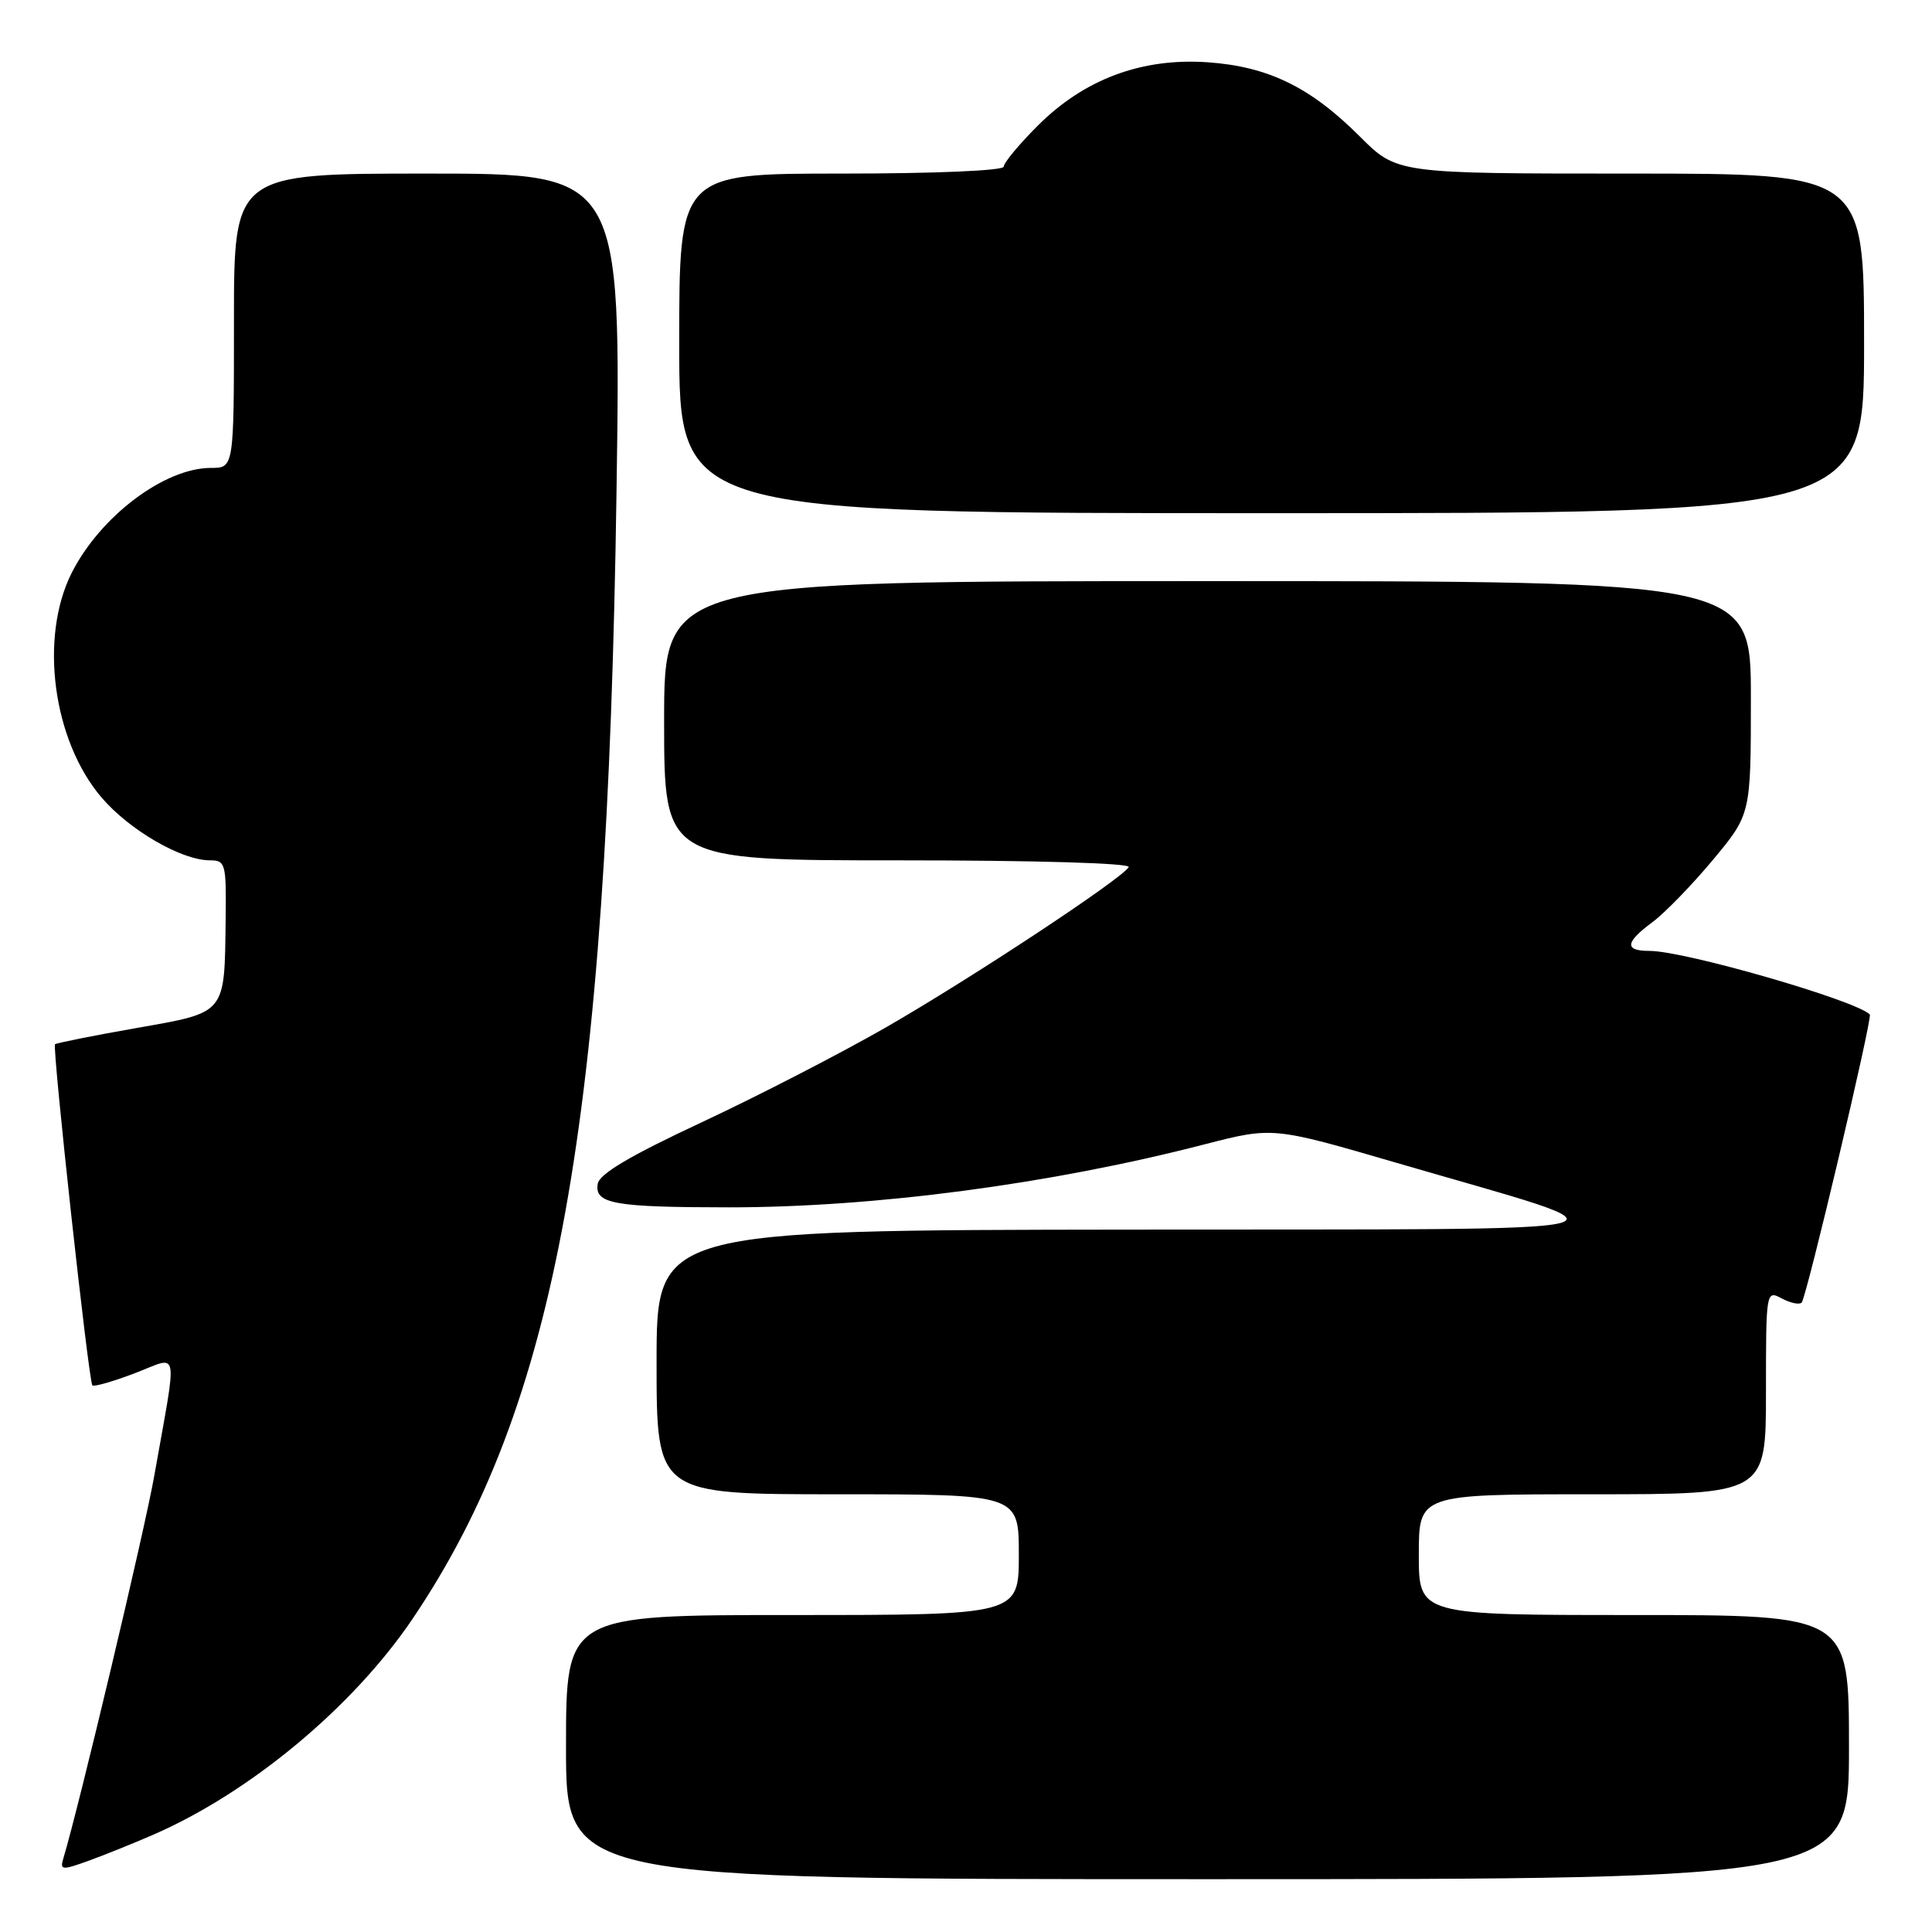 <?xml version="1.0" encoding="UTF-8" standalone="no"?>
<!DOCTYPE svg PUBLIC "-//W3C//DTD SVG 1.1//EN" "http://www.w3.org/Graphics/SVG/1.1/DTD/svg11.dtd" >
<svg xmlns="http://www.w3.org/2000/svg" xmlns:xlink="http://www.w3.org/1999/xlink" version="1.1" viewBox="0 0 256 256">
 <g >
 <path fill="currentColor"
d=" M 245.00 231.50 C 245.00 214.00 245.00 214.00 216.50 214.00 C 188.00 214.00 188.00 214.00 188.00 206.00 C 188.00 198.00 188.00 198.00 211.00 198.00 C 234.00 198.00 234.00 198.00 234.00 184.46 C 234.00 171.05 234.02 170.94 236.09 172.05 C 237.23 172.66 238.42 172.91 238.73 172.60 C 239.36 171.97 248.15 134.82 247.76 134.42 C 245.87 132.54 223.23 126.00 218.58 126.00 C 215.21 126.00 215.32 124.88 218.97 122.18 C 220.60 120.97 224.20 117.26 226.97 113.94 C 232.00 107.90 232.00 107.90 232.00 92.45 C 232.00 77.00 232.00 77.00 160.00 77.00 C 88.00 77.00 88.00 77.00 88.00 95.50 C 88.00 114.00 88.00 114.00 119.06 114.00 C 137.26 114.00 149.89 114.37 149.56 114.90 C 148.57 116.51 128.79 129.57 117.50 136.07 C 111.45 139.55 100.42 145.23 93.00 148.70 C 83.47 153.15 79.41 155.55 79.20 156.87 C 78.77 159.51 81.36 159.97 96.50 159.98 C 115.86 159.99 139.24 156.90 159.58 151.64 C 168.66 149.30 168.66 149.30 185.08 154.09 C 218.02 163.70 221.46 162.84 149.75 162.93 C 87.00 163.00 87.00 163.00 87.00 180.50 C 87.00 198.00 87.00 198.00 111.00 198.00 C 135.00 198.00 135.00 198.00 135.00 206.00 C 135.00 214.00 135.00 214.00 105.00 214.00 C 75.00 214.00 75.00 214.00 75.00 231.50 C 75.00 249.00 75.00 249.00 160.00 249.00 C 245.00 249.00 245.00 249.00 245.00 231.50 Z  M 20.31 243.11 C 33.15 237.52 46.79 226.17 54.67 214.50 C 73.75 186.25 80.47 149.16 81.69 65.25 C 82.31 23.00 82.31 23.00 56.66 23.00 C 31.00 23.00 31.00 23.00 31.00 42.50 C 31.00 62.00 31.00 62.00 27.96 62.00 C 21.79 62.00 13.29 68.41 9.50 75.91 C 5.18 84.48 7.00 98.13 13.47 105.69 C 17.16 110.00 24.06 114.00 27.82 114.00 C 29.88 114.00 29.99 114.42 29.90 121.75 C 29.74 134.52 30.08 134.10 18.02 136.23 C 12.28 137.24 7.46 138.21 7.29 138.37 C 6.90 138.77 11.75 183.08 12.24 183.57 C 12.45 183.78 14.98 183.06 17.86 181.96 C 23.85 179.68 23.54 178.04 20.45 195.50 C 19.18 202.75 10.54 239.07 8.40 246.23 C 7.92 247.81 8.19 247.84 11.69 246.58 C 13.79 245.82 17.66 244.26 20.31 243.11 Z  M 247.00 45.50 C 247.00 23.00 247.00 23.00 216.05 23.00 C 185.10 23.00 185.10 23.00 180.19 18.09 C 173.63 11.53 168.03 8.81 160.00 8.25 C 151.28 7.65 143.67 10.49 137.51 16.65 C 135.03 19.13 133.00 21.57 133.00 22.08 C 133.00 22.61 123.94 23.00 111.50 23.00 C 90.00 23.00 90.00 23.00 90.00 45.50 C 90.00 68.00 90.00 68.00 168.50 68.00 C 247.00 68.00 247.00 68.00 247.00 45.50 Z "/>
</g>
</svg>